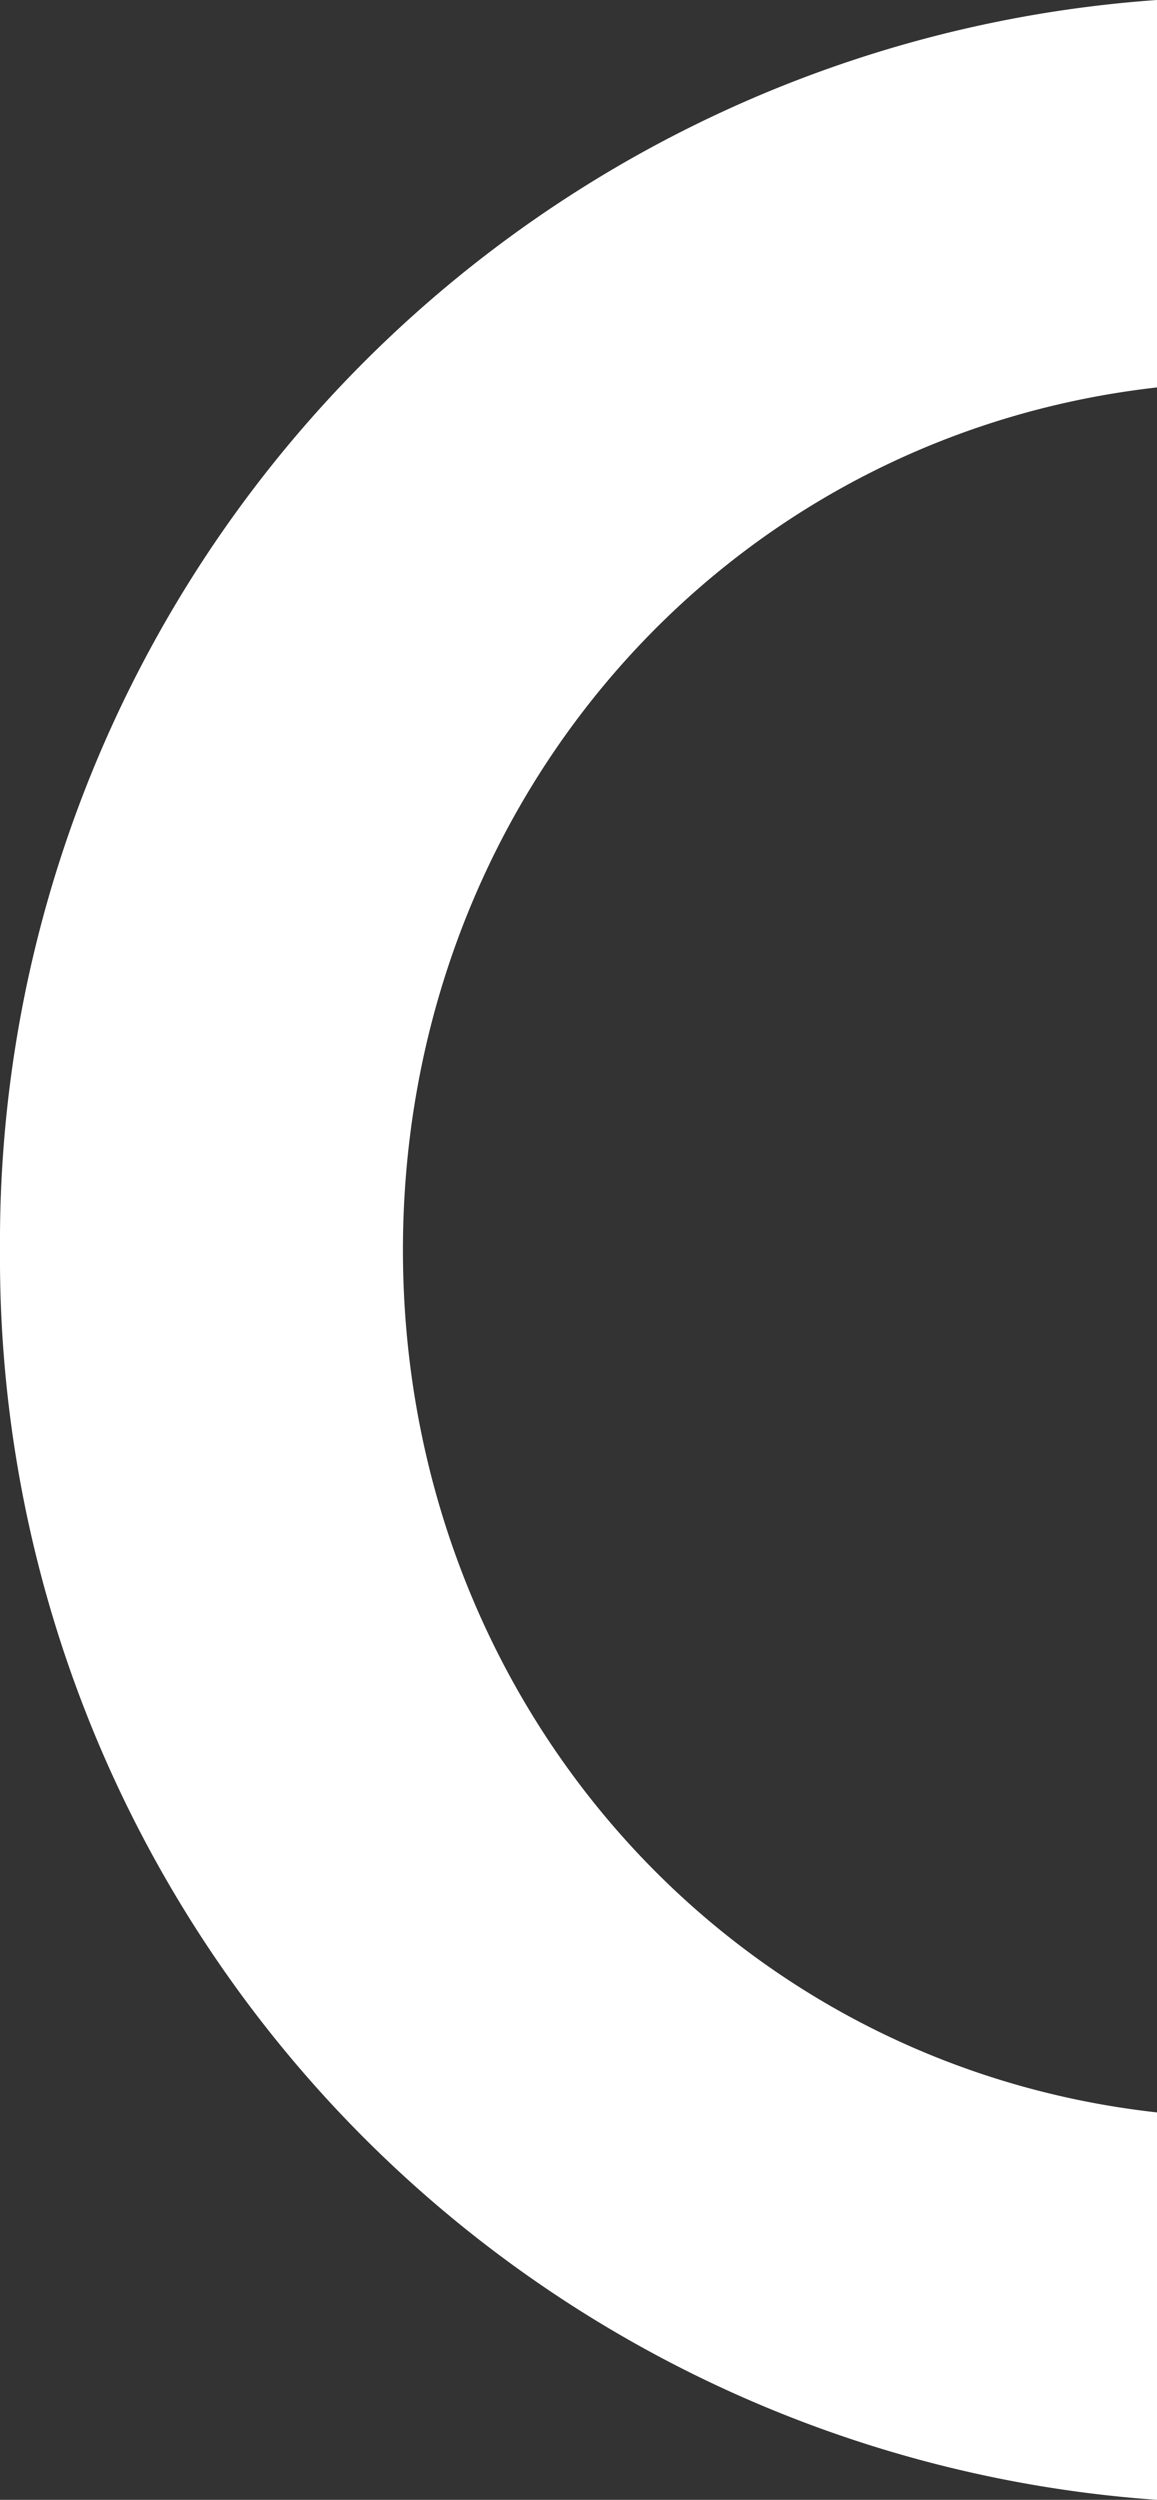 <svg xmlns="http://www.w3.org/2000/svg" viewBox="0 0 47.35 102.27"><rect x="0" y="0" width="47.35" height="102.27" fill="#333333" stroke="none"/><g id="Layer_2" data-name="Layer 2"><g id="Layer_1-2" data-name="Layer 1"><path d="M47.35,15.85c-17.74,2-30.86,17-30.86,35.29S29.61,84.45,47.35,86.42v15.85A50.93,50.93,0,0,1,0,51.14,50.93,50.93,0,0,1,47.35,0Z" style="fill:#fff"/></g></g></svg>